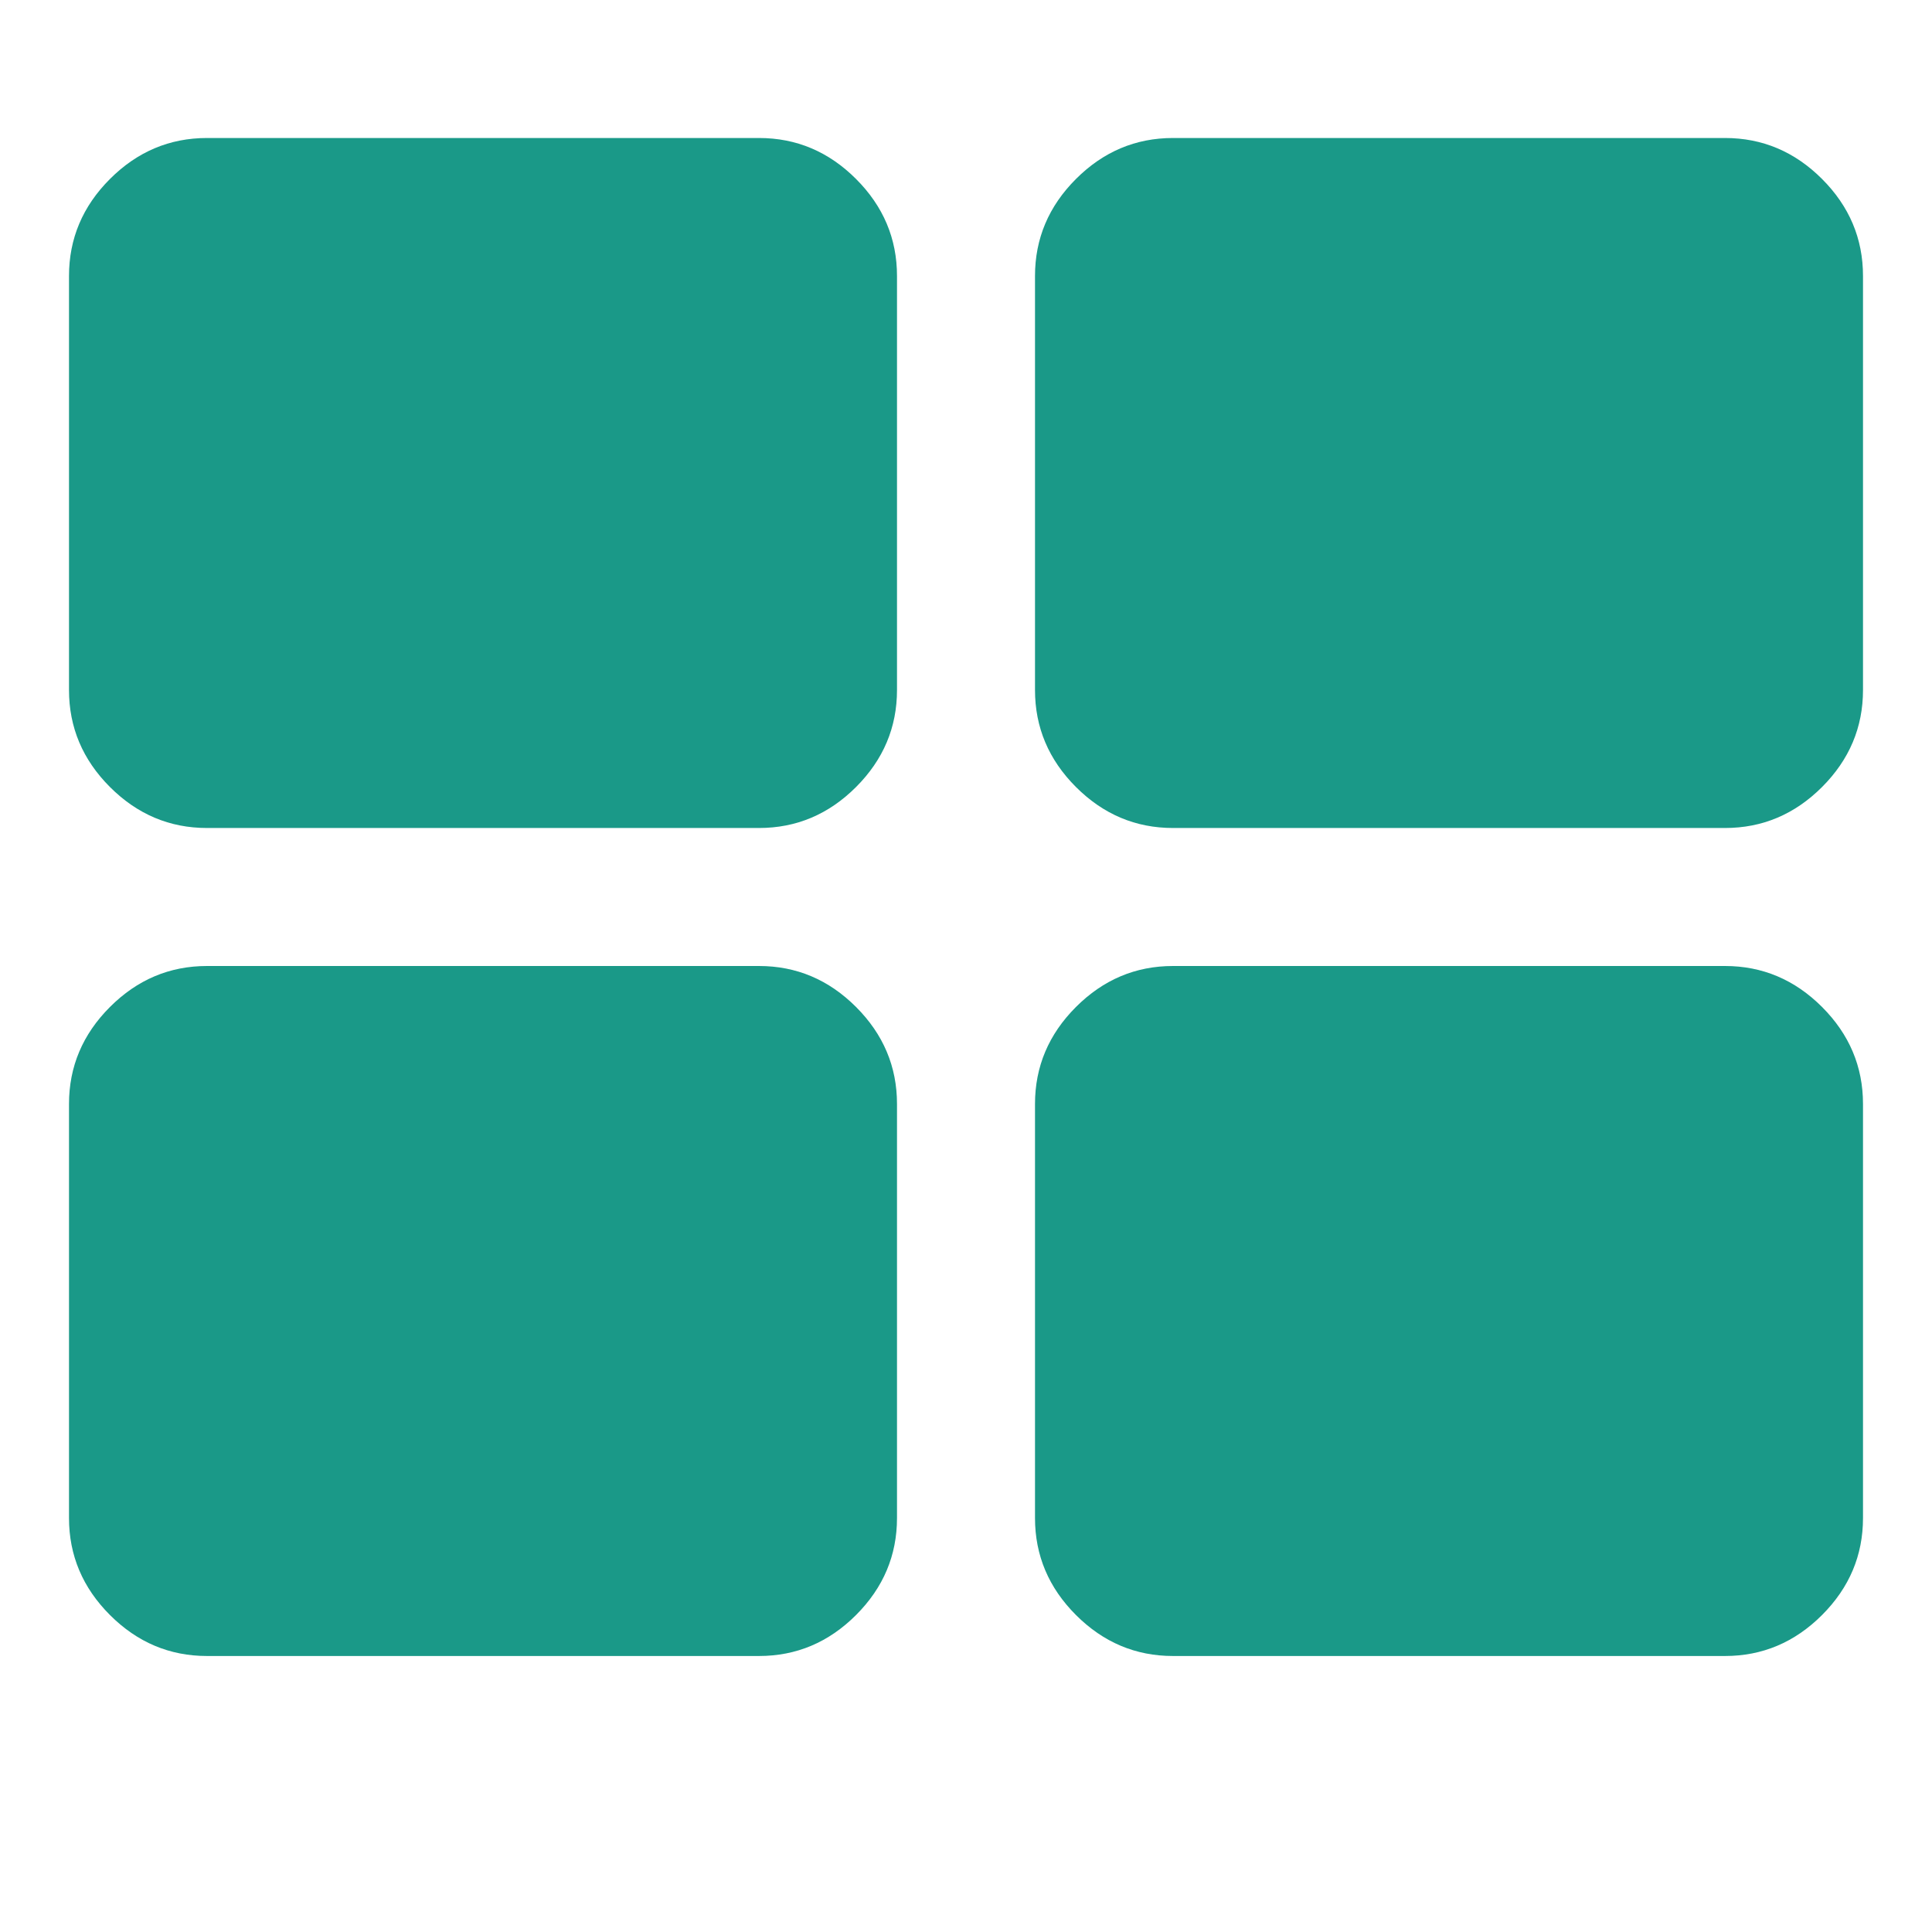 <?xml version="1.0" encoding="utf-8"?>
<svg height="1792" viewBox="0 0 1792 1792" width="1792" xmlns="http://www.w3.org/2000/svg">
 <path d="M832 1024v384q0 52-38 90t-90 38h-512q-52 0-90-38t-38-90v-384q0-52 38-90t90-38h512q52 0 90 38t38 90zm0-768v384q0 52-38 90t-90 38h-512q-52 0-90-38t-38-90v-384q0-52 38-90t90-38h512q52 0 90 38t38 90zm896 768v384q0 52-38 90t-90 38h-512q-52 0-90-38t-38-90v-384q0-52 38-90t90-38h512q52 0 90 38t38 90zm0-768v384q0 52-38 90t-90 38h-512q-52 0-90-38t-38-90v-384q0-52 38-90t90-38h512q52 0 90 38t38 90z" fill="#1a9988ff"/>
</svg>